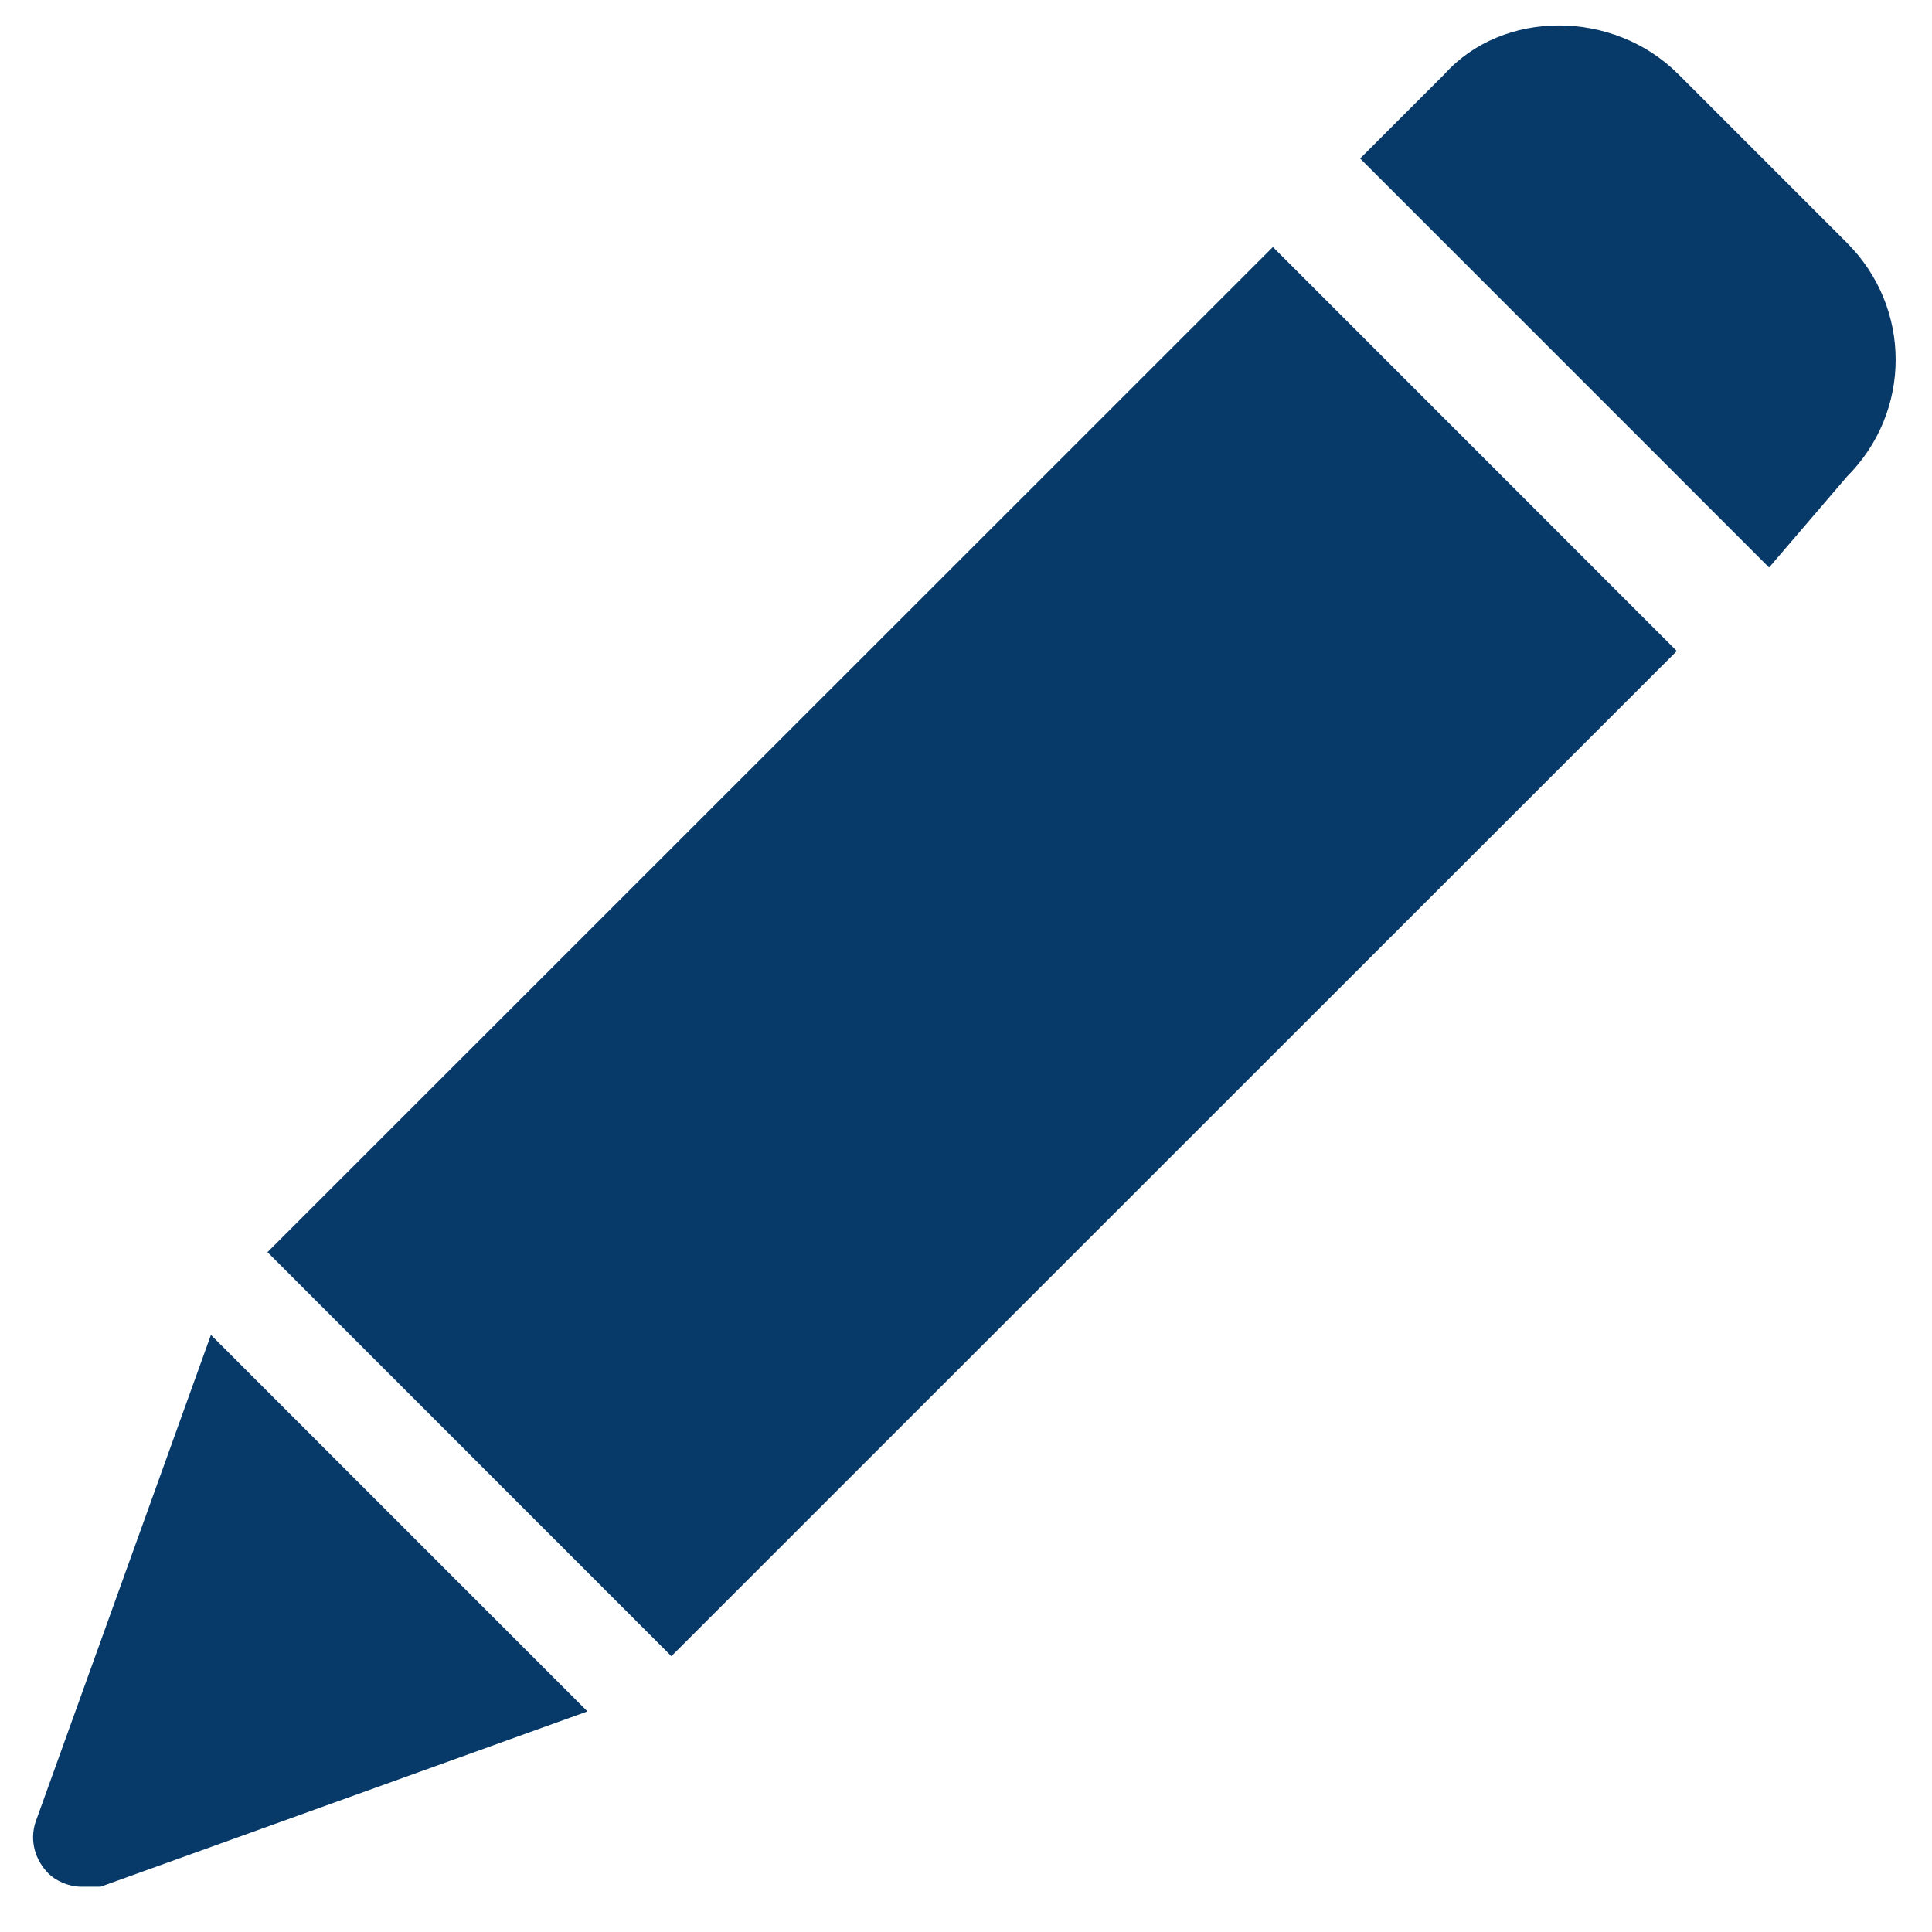 <svg width="34" height="34" viewBox="0 0 34 34" fill="none" xmlns="http://www.w3.org/2000/svg">
<path d="M32.504 8.387C33.646 7.245 33.646 5.417 32.504 4.274L29.534 1.304C28.391 0.162 26.449 0.162 25.421 1.304L23.936 2.789L31.133 9.987L32.504 8.387Z" fill="#073969"/>
<path d="M11.815 29.146L4.707 22.036L22.401 4.347L29.509 11.457L11.815 29.146Z" fill="#073969"/>
<path d="M0.856 32.974C0.627 32.746 0.513 32.403 0.627 32.061L3.712 23.492L10.338 30.118L1.77 33.203H1.427C1.199 33.203 0.97 33.089 0.856 32.974Z" fill="#073969"/>
</svg>
